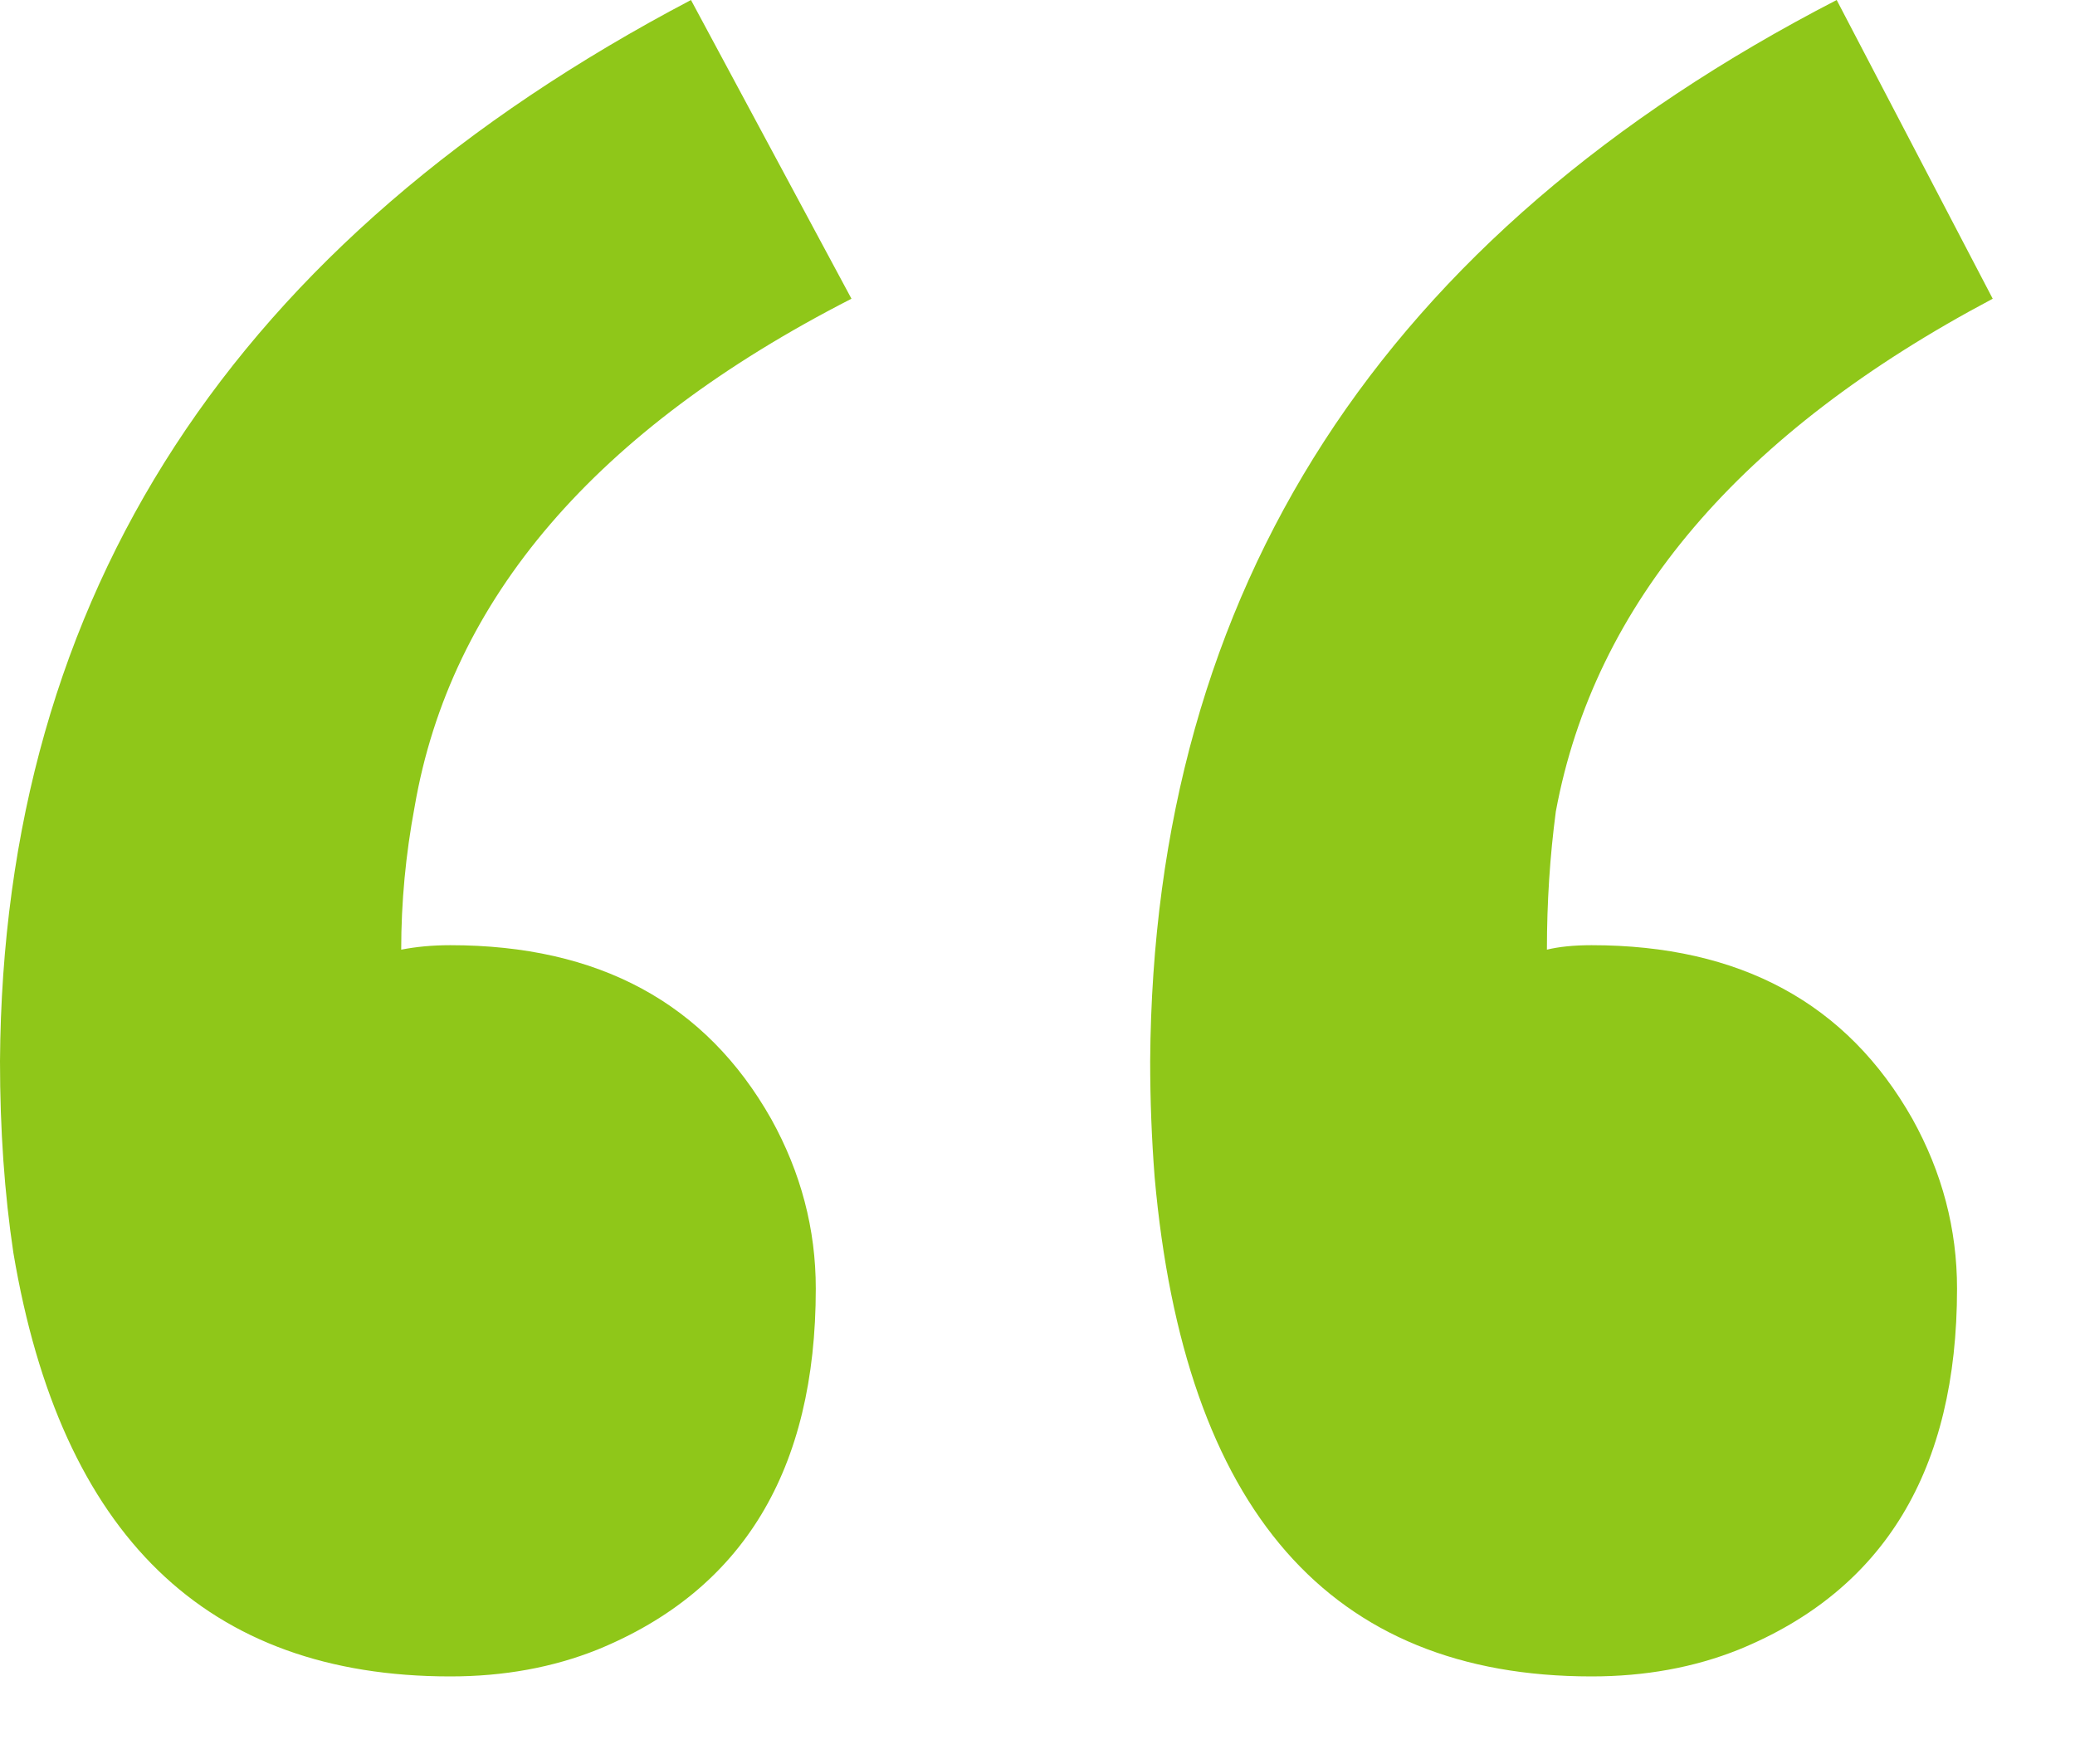 <svg width="20" height="17" viewBox="0 0 20 17" fill="none" xmlns="http://www.w3.org/2000/svg">
<path d="M6.66 0L8.207 2.879C5.743 4.139 4.34 5.772 3.996 7.777C3.91 8.236 3.867 8.694 3.867 9.152C4.01 9.124 4.168 9.109 4.34 9.109C5.772 9.109 6.803 9.668 7.434 10.785C7.72 11.301 7.863 11.845 7.863 12.418C7.863 14.165 7.161 15.325 5.758 15.898C5.328 16.07 4.855 16.156 4.34 16.156C1.991 16.156 0.587 14.796 0.129 12.074C0.043 11.501 0 10.885 0 10.227C0.029 5.729 2.249 2.32 6.66 0ZM17.703 0L19.207 2.879C16.772 4.168 15.368 5.815 14.996 7.82C14.939 8.25 14.91 8.694 14.91 9.152C15.025 9.124 15.168 9.109 15.34 9.109C16.772 9.109 17.803 9.668 18.434 10.785C18.72 11.301 18.863 11.845 18.863 12.418C18.863 14.165 18.162 15.325 16.758 15.898C16.328 16.07 15.855 16.156 15.34 16.156C12.819 16.156 11.415 14.552 11.129 11.344C11.1 10.971 11.086 10.599 11.086 10.227C11.115 5.672 13.32 2.263 17.703 0Z" fill="#8FC719"/>
</svg>
